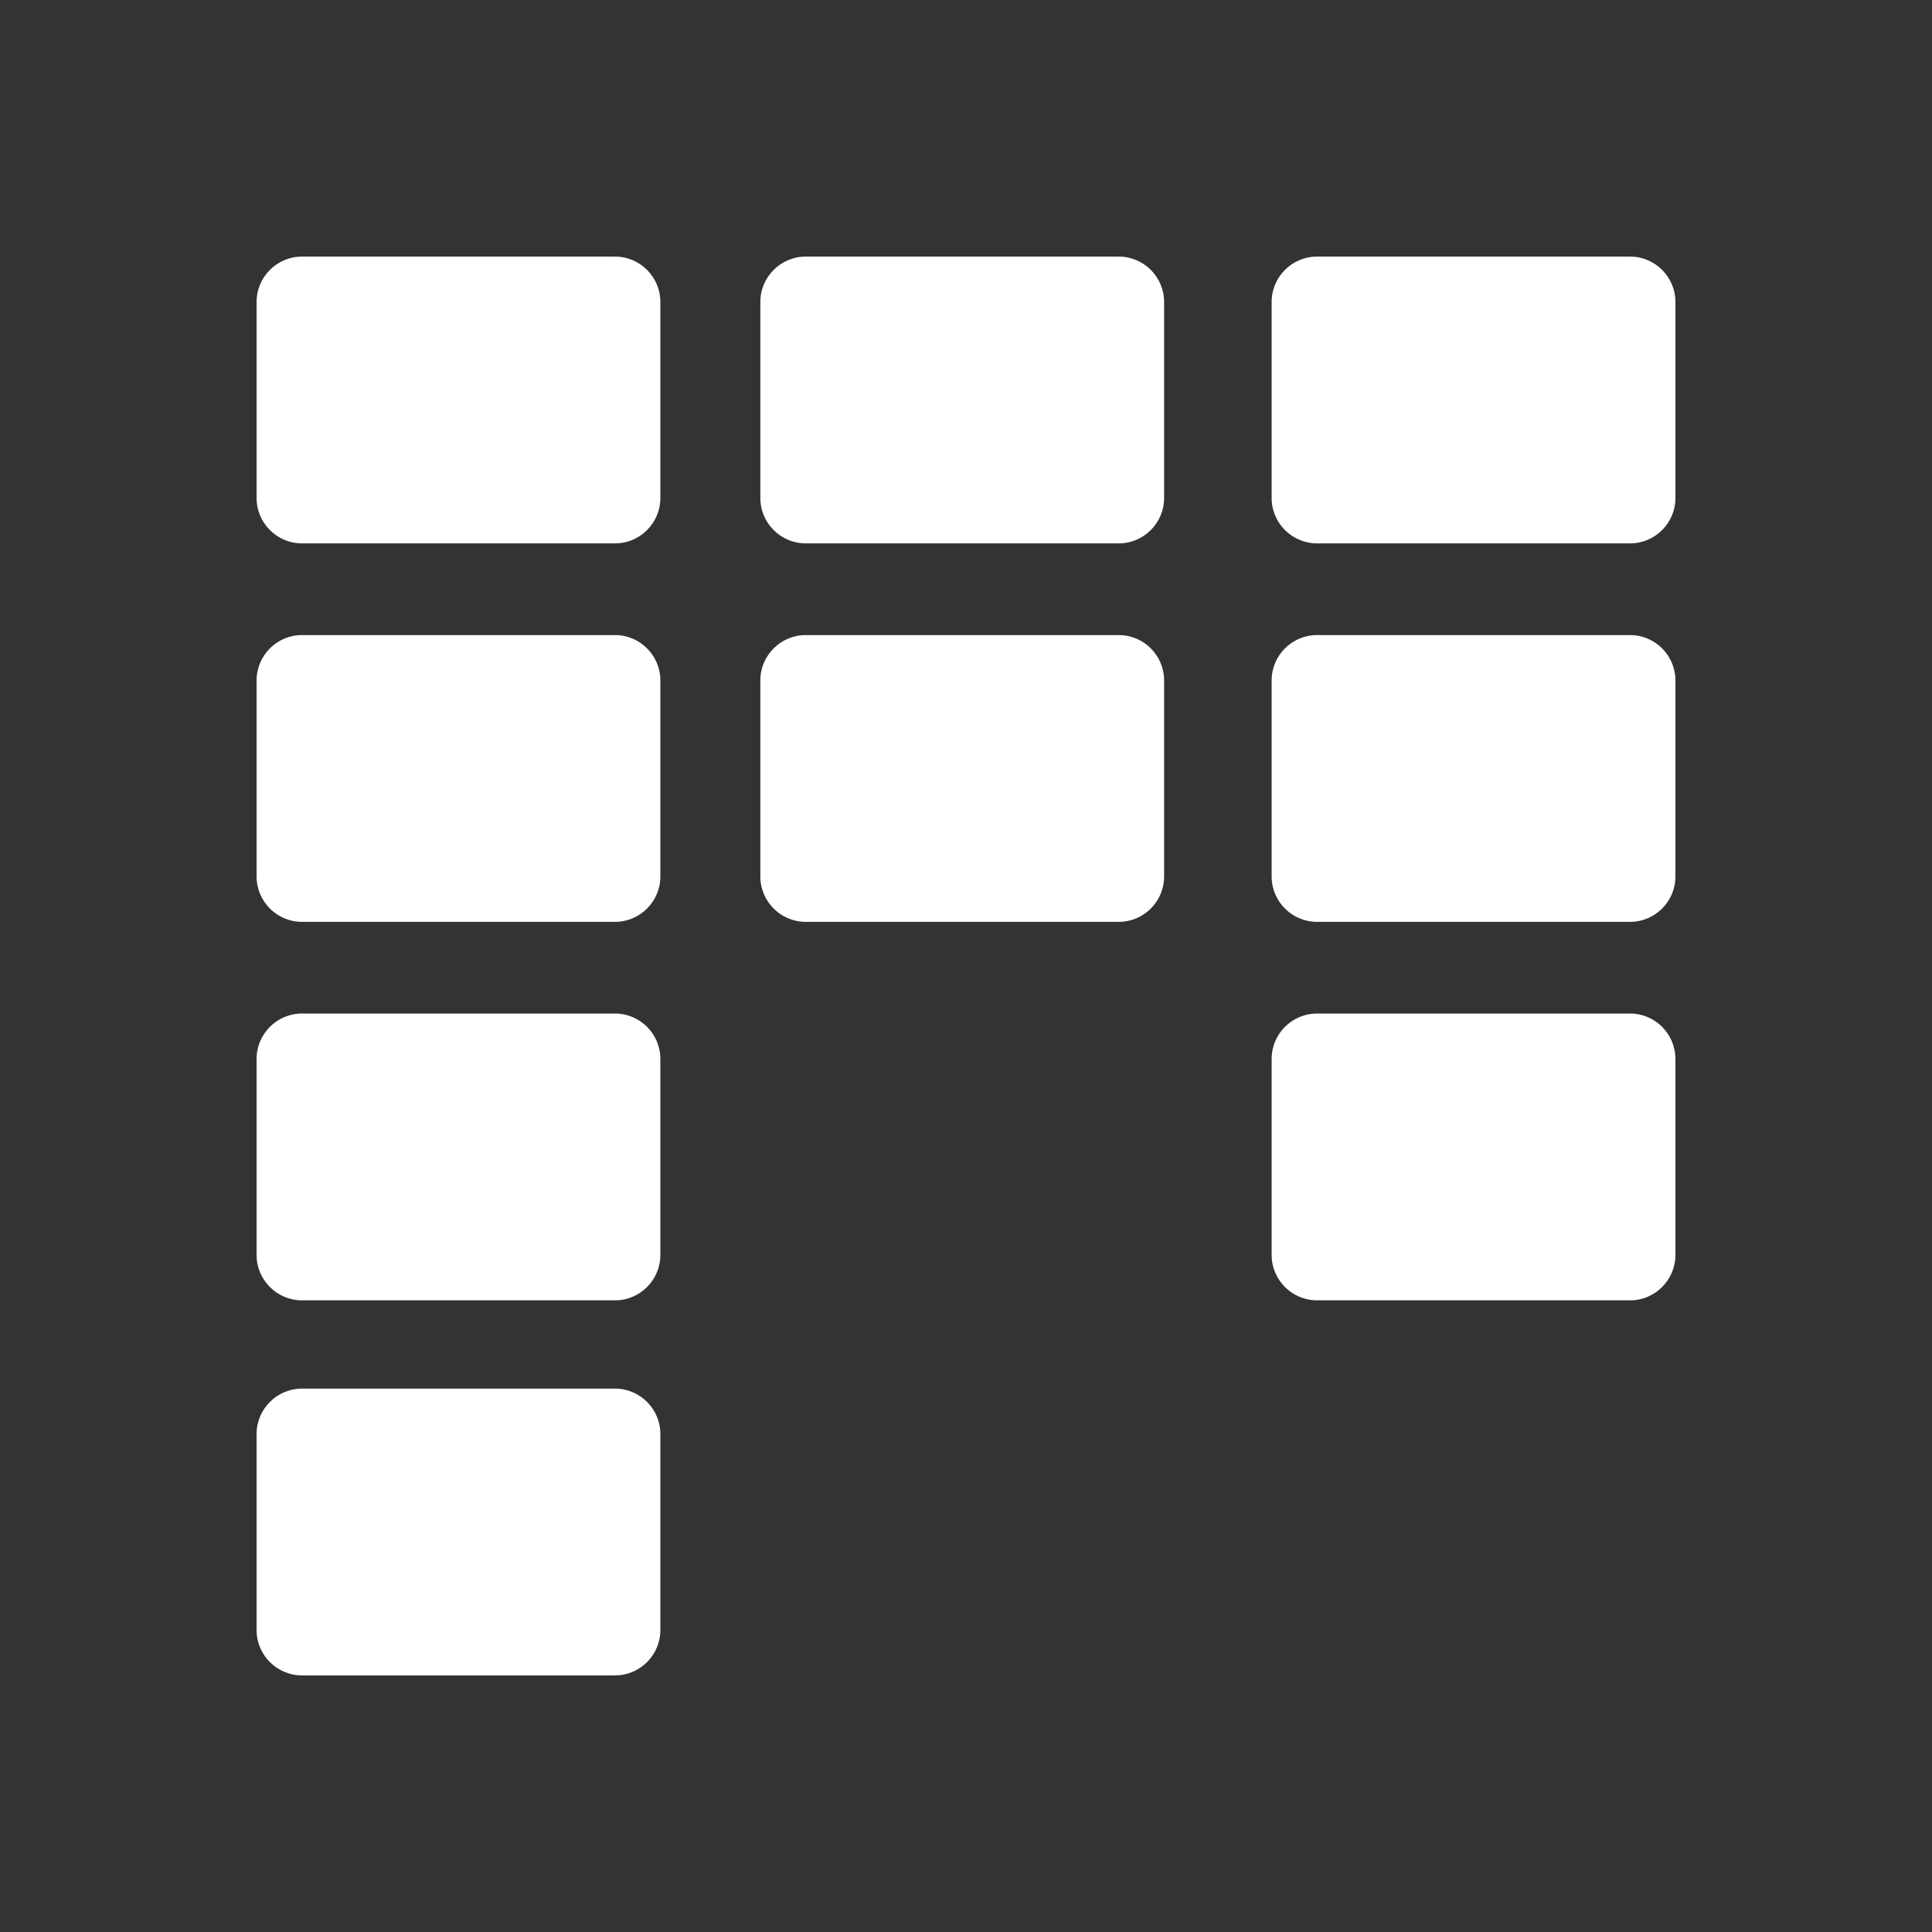 <?xml version="1.0" encoding="utf-8"?>
<!-- Generator: Adobe Illustrator 19.2.1, SVG Export Plug-In . SVG Version: 6.00 Build 0)  -->
<svg version="1.1" id="Ebene_1" xmlns="http://www.w3.org/2000/svg" xmlns:xlink="http://www.w3.org/1999/xlink" x="0px" y="0px"
	 viewBox="0 0 512 512" style="enable-background:new 0 0 512 512;" xml:space="preserve">
<rect x="0" y="0" width="512" height="512" fill="#333333" stroke="none"/>
<style type="text/css">
	.st0{fill:#FFFFFF;}
</style>
<path class="st0" d="M163,144H80c-6.6,0-12-5.4-12-12V80c0-6.6,5.4-12,12-12h83c6.6,0,12,5.4,12,12v52C175,138.6,169.6,144,163,144z
	"/>
<path class="st0" d="M163,244.3H80c-6.6,0-12-5.4-12-12v-52c0-6.6,5.4-12,12-12h83c6.6,0,12,5.4,12,12v52
	C175,238.9,169.6,244.3,163,244.3z"/>
<path class="st0" d="M163,344.6H80c-6.6,0-12-5.4-12-12v-52c0-6.6,5.4-12,12-12h83c6.6,0,12,5.4,12,12v52
	C175,339.2,169.6,344.6,163,344.6z"/>
<path class="st0" d="M163,444H80c-6.6,0-12-5.4-12-12v-52c0-6.6,5.4-12,12-12h83c6.6,0,12,5.4,12,12v52C175,438.6,169.6,444,163,444
	z"/>
<path class="st0" d="M432,144h-83c-6.6,0-12-5.4-12-12V80c0-6.6,5.4-12,12-12h83c6.6,0,12,5.4,12,12v52C444,138.6,438.6,144,432,144
	z"/>
<path class="st0" d="M432,244.3h-83c-6.6,0-12-5.4-12-12v-52c0-6.6,5.4-12,12-12h83c6.6,0,12,5.4,12,12v52
	C444,238.9,438.6,244.3,432,244.3z"/>
<path class="st0" d="M432,344.6h-83c-6.6,0-12-5.4-12-12v-52c0-6.6,5.4-12,12-12h83c6.6,0,12,5.4,12,12v52
	C444,339.2,438.6,344.6,432,344.6z"/>
<path class="st0" d="M296.5,144h-83c-6.6,0-12-5.4-12-12V80c0-6.6,5.4-12,12-12h83c6.6,0,12,5.4,12,12v52
	C308.5,138.6,303.1,144,296.5,144z"/>
<path class="st0" d="M296.5,244.3h-83c-6.6,0-12-5.4-12-12v-52c0-6.6,5.4-12,12-12h83c6.6,0,12,5.4,12,12v52
	C308.5,238.9,303.1,244.3,296.5,244.3z"/>
</svg>
